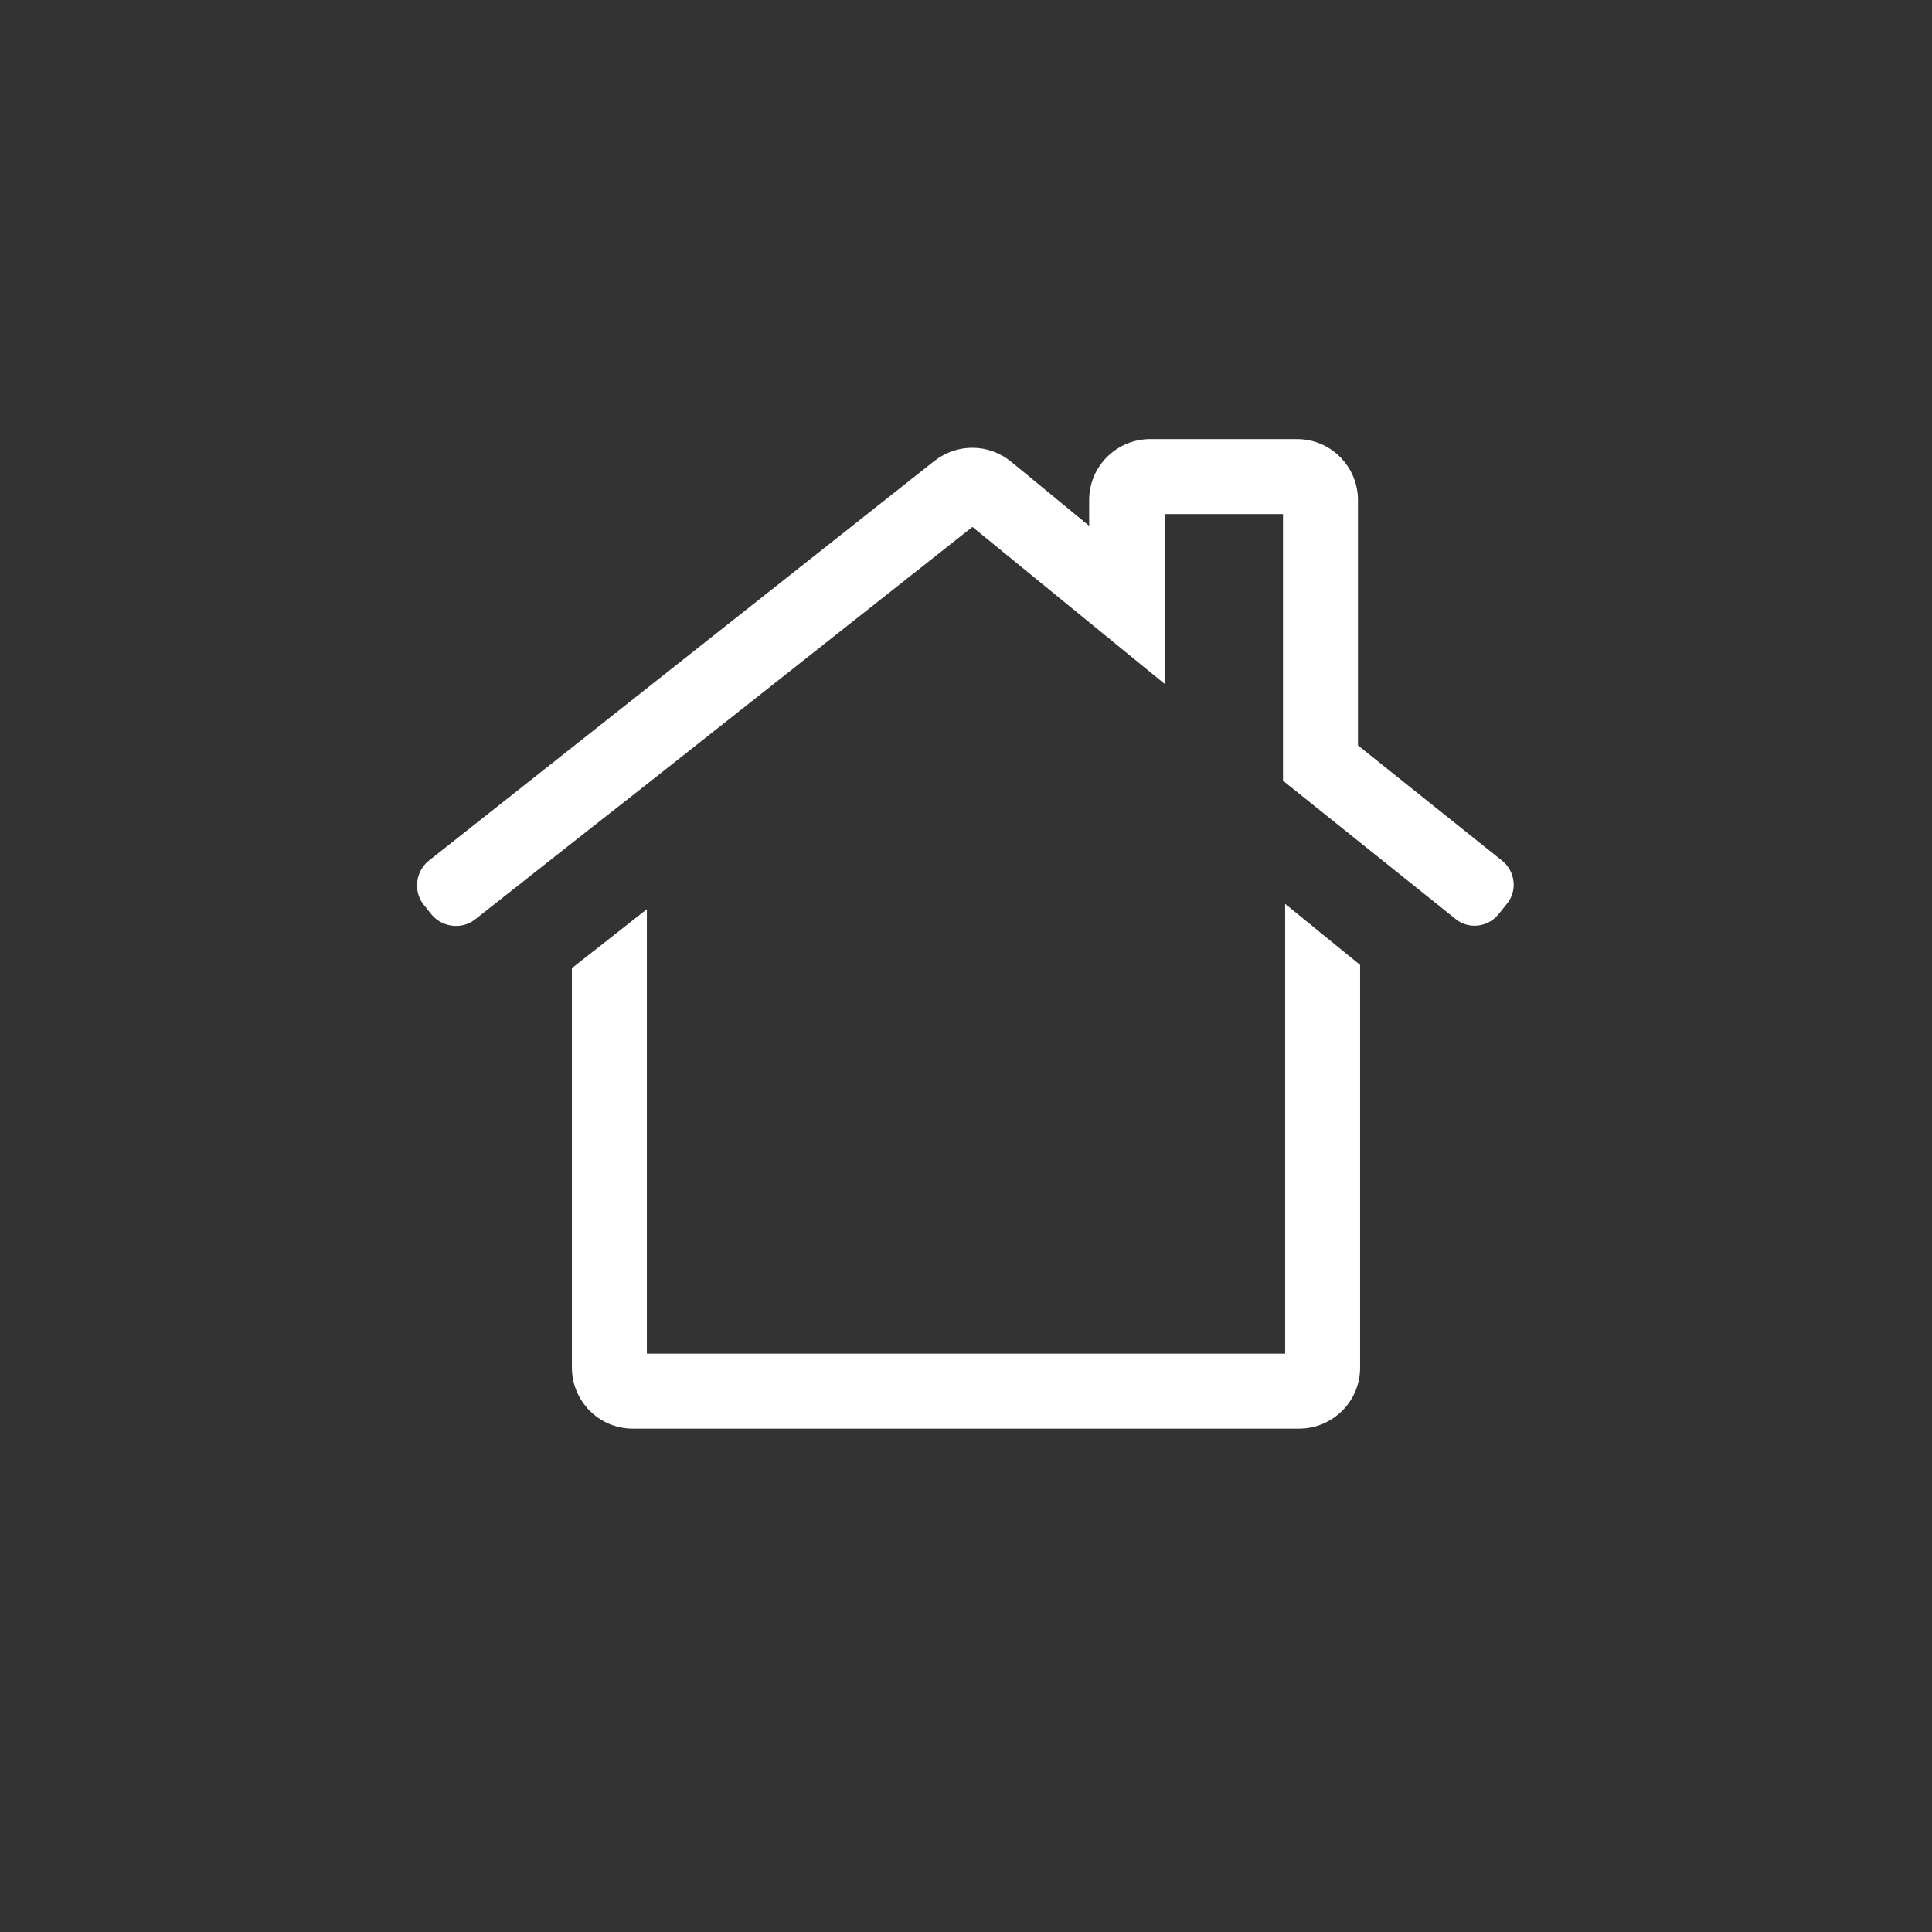 <?xml version="1.0" encoding="utf-8"?>
<!-- Generator: Adobe Illustrator 18.0.0, SVG Export Plug-In . SVG Version: 6.00 Build 0)  -->
<!DOCTYPE svg PUBLIC "-//W3C//DTD SVG 1.1//EN" "http://www.w3.org/Graphics/SVG/1.1/DTD/svg11.dtd">
<svg version="1.1" id="Layer_1" xmlns="http://www.w3.org/2000/svg" xmlns:xlink="http://www.w3.org/1999/xlink" x="0px" y="0px"
	 width="180.4px" height="180.4px" viewBox="0 0 180.4 180.4" enable-background="new 0 0 180.4 180.4" xml:space="preserve">
<rect x="0" y="0" width="180.4" height="180.4" fill="#333333" stroke="none"/>
<g>
	<path fill="#fff" d="M140.3,80.4l-13.5-10.8V46.7c0-3.1-2.5-5.7-5.7-5.7h-13.7c-3.1,0-5.7,2.5-5.7,5.7v2.4l-7.3-6
		c-2.1-1.7-5-1.7-7.1-0.1L40,80.4c-1.2,1-1.4,2.8-0.5,4l0.8,1c1,1.2,2.8,1.4,4,0.5l9-7.1l7-5.5l30.5-24.1l18,14.7V48h11v24.9
		l16.1,12.9c1.2,1,3,0.8,4-0.4l0.8-1C141.7,83.2,141.5,81.4,140.3,80.4z"/>
	<path fill="#fff" d="M119.9,126.4H60.4V84.9l-7,5.5v37.3c0,3.1,2.5,5.7,5.7,5.7h62.2c3.1,0,5.7-2.5,5.7-5.7V90.1l-7-5.7V126.4z"
		/>
</g>
</svg>
